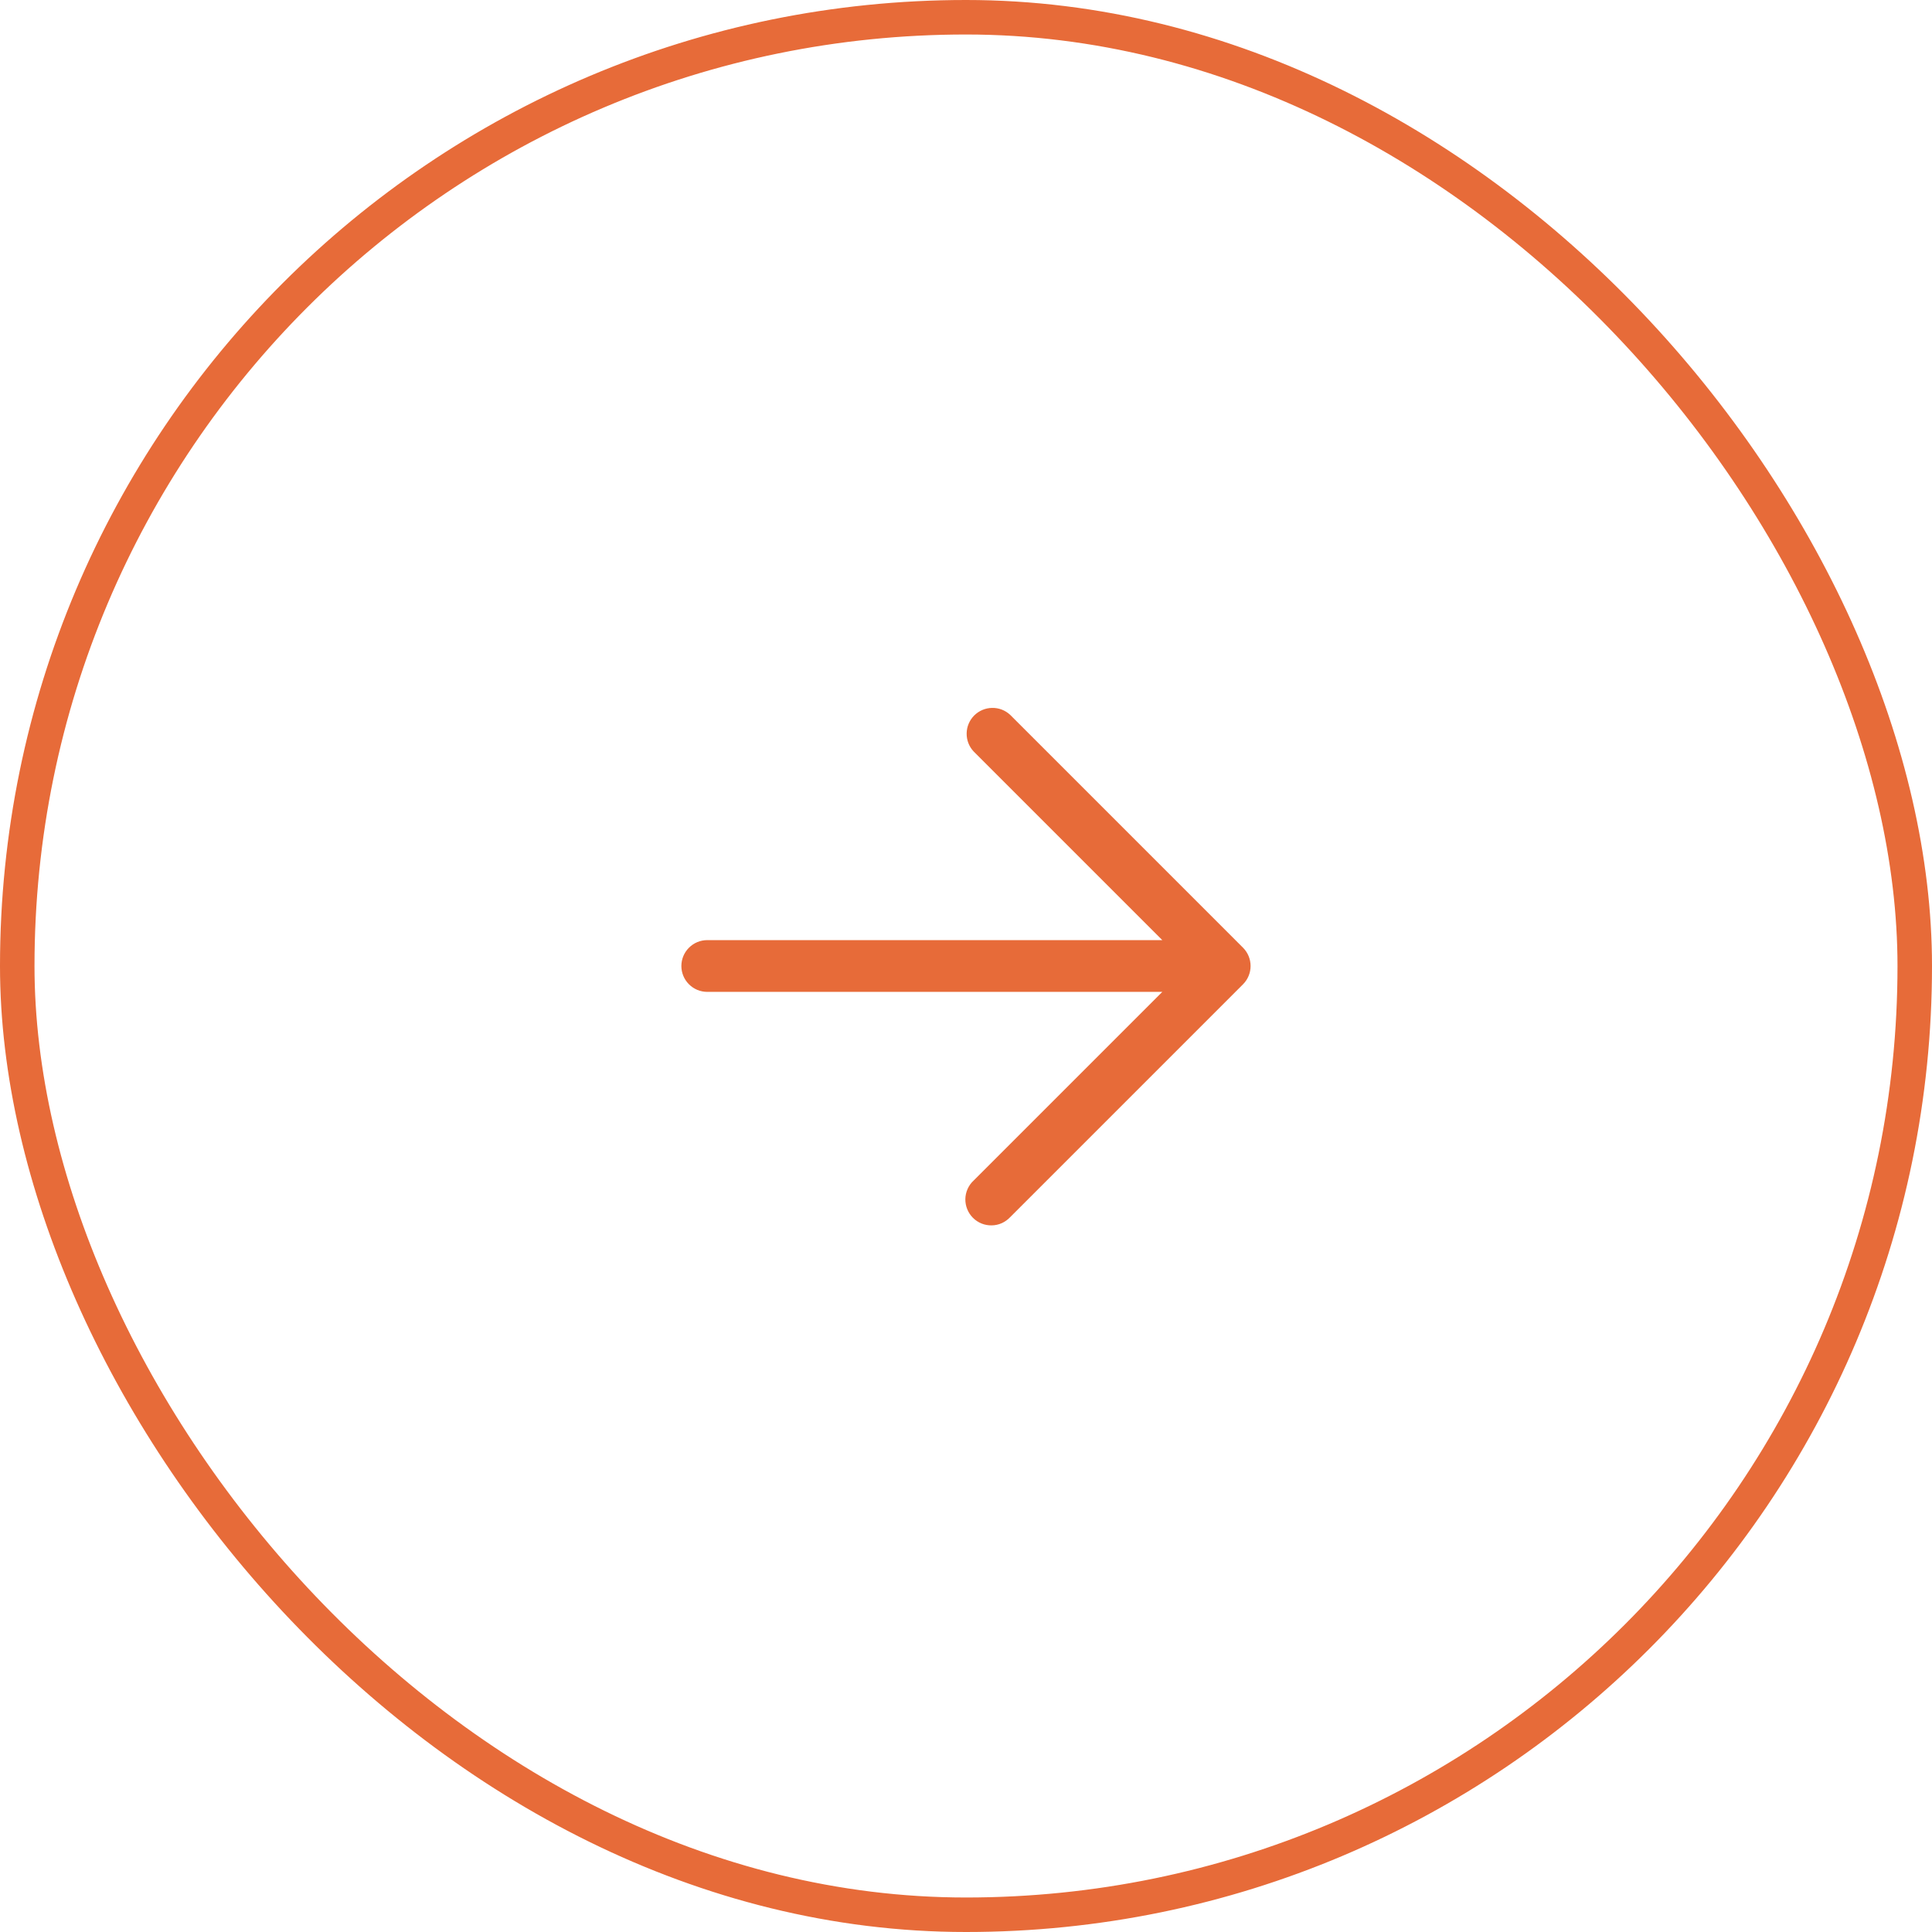 <svg width="56" height="56" viewBox="0 0 56 56" fill="none" xmlns="http://www.w3.org/2000/svg">
<path fill-rule="evenodd" clip-rule="evenodd" d="M19.75 28C19.75 27.801 19.829 27.61 19.97 27.47C20.11 27.329 20.301 27.25 20.5 27.25H33.69L28.22 21.78C28.087 21.638 28.015 21.45 28.019 21.255C28.022 21.061 28.101 20.876 28.238 20.738C28.376 20.601 28.561 20.522 28.756 20.519C28.95 20.515 29.138 20.587 29.28 20.72L36.03 27.47C36.17 27.61 36.249 27.801 36.249 28C36.249 28.199 36.17 28.389 36.03 28.53L29.28 35.28C29.211 35.353 29.128 35.413 29.037 35.454C28.945 35.495 28.845 35.517 28.744 35.518C28.644 35.52 28.544 35.502 28.45 35.464C28.357 35.426 28.272 35.37 28.201 35.299C28.13 35.228 28.074 35.143 28.036 35.049C27.998 34.956 27.98 34.856 27.981 34.755C27.983 34.655 28.005 34.555 28.046 34.463C28.087 34.371 28.146 34.288 28.22 34.22L33.69 28.75H20.5C20.301 28.75 20.11 28.671 19.97 28.53C19.829 28.39 19.75 28.199 19.75 28Z" fill="#E76B39"/>
<rect x="0.5" y="0.5" width="55" height="55" rx="27.5" stroke="#E76B39"/>
</svg>
